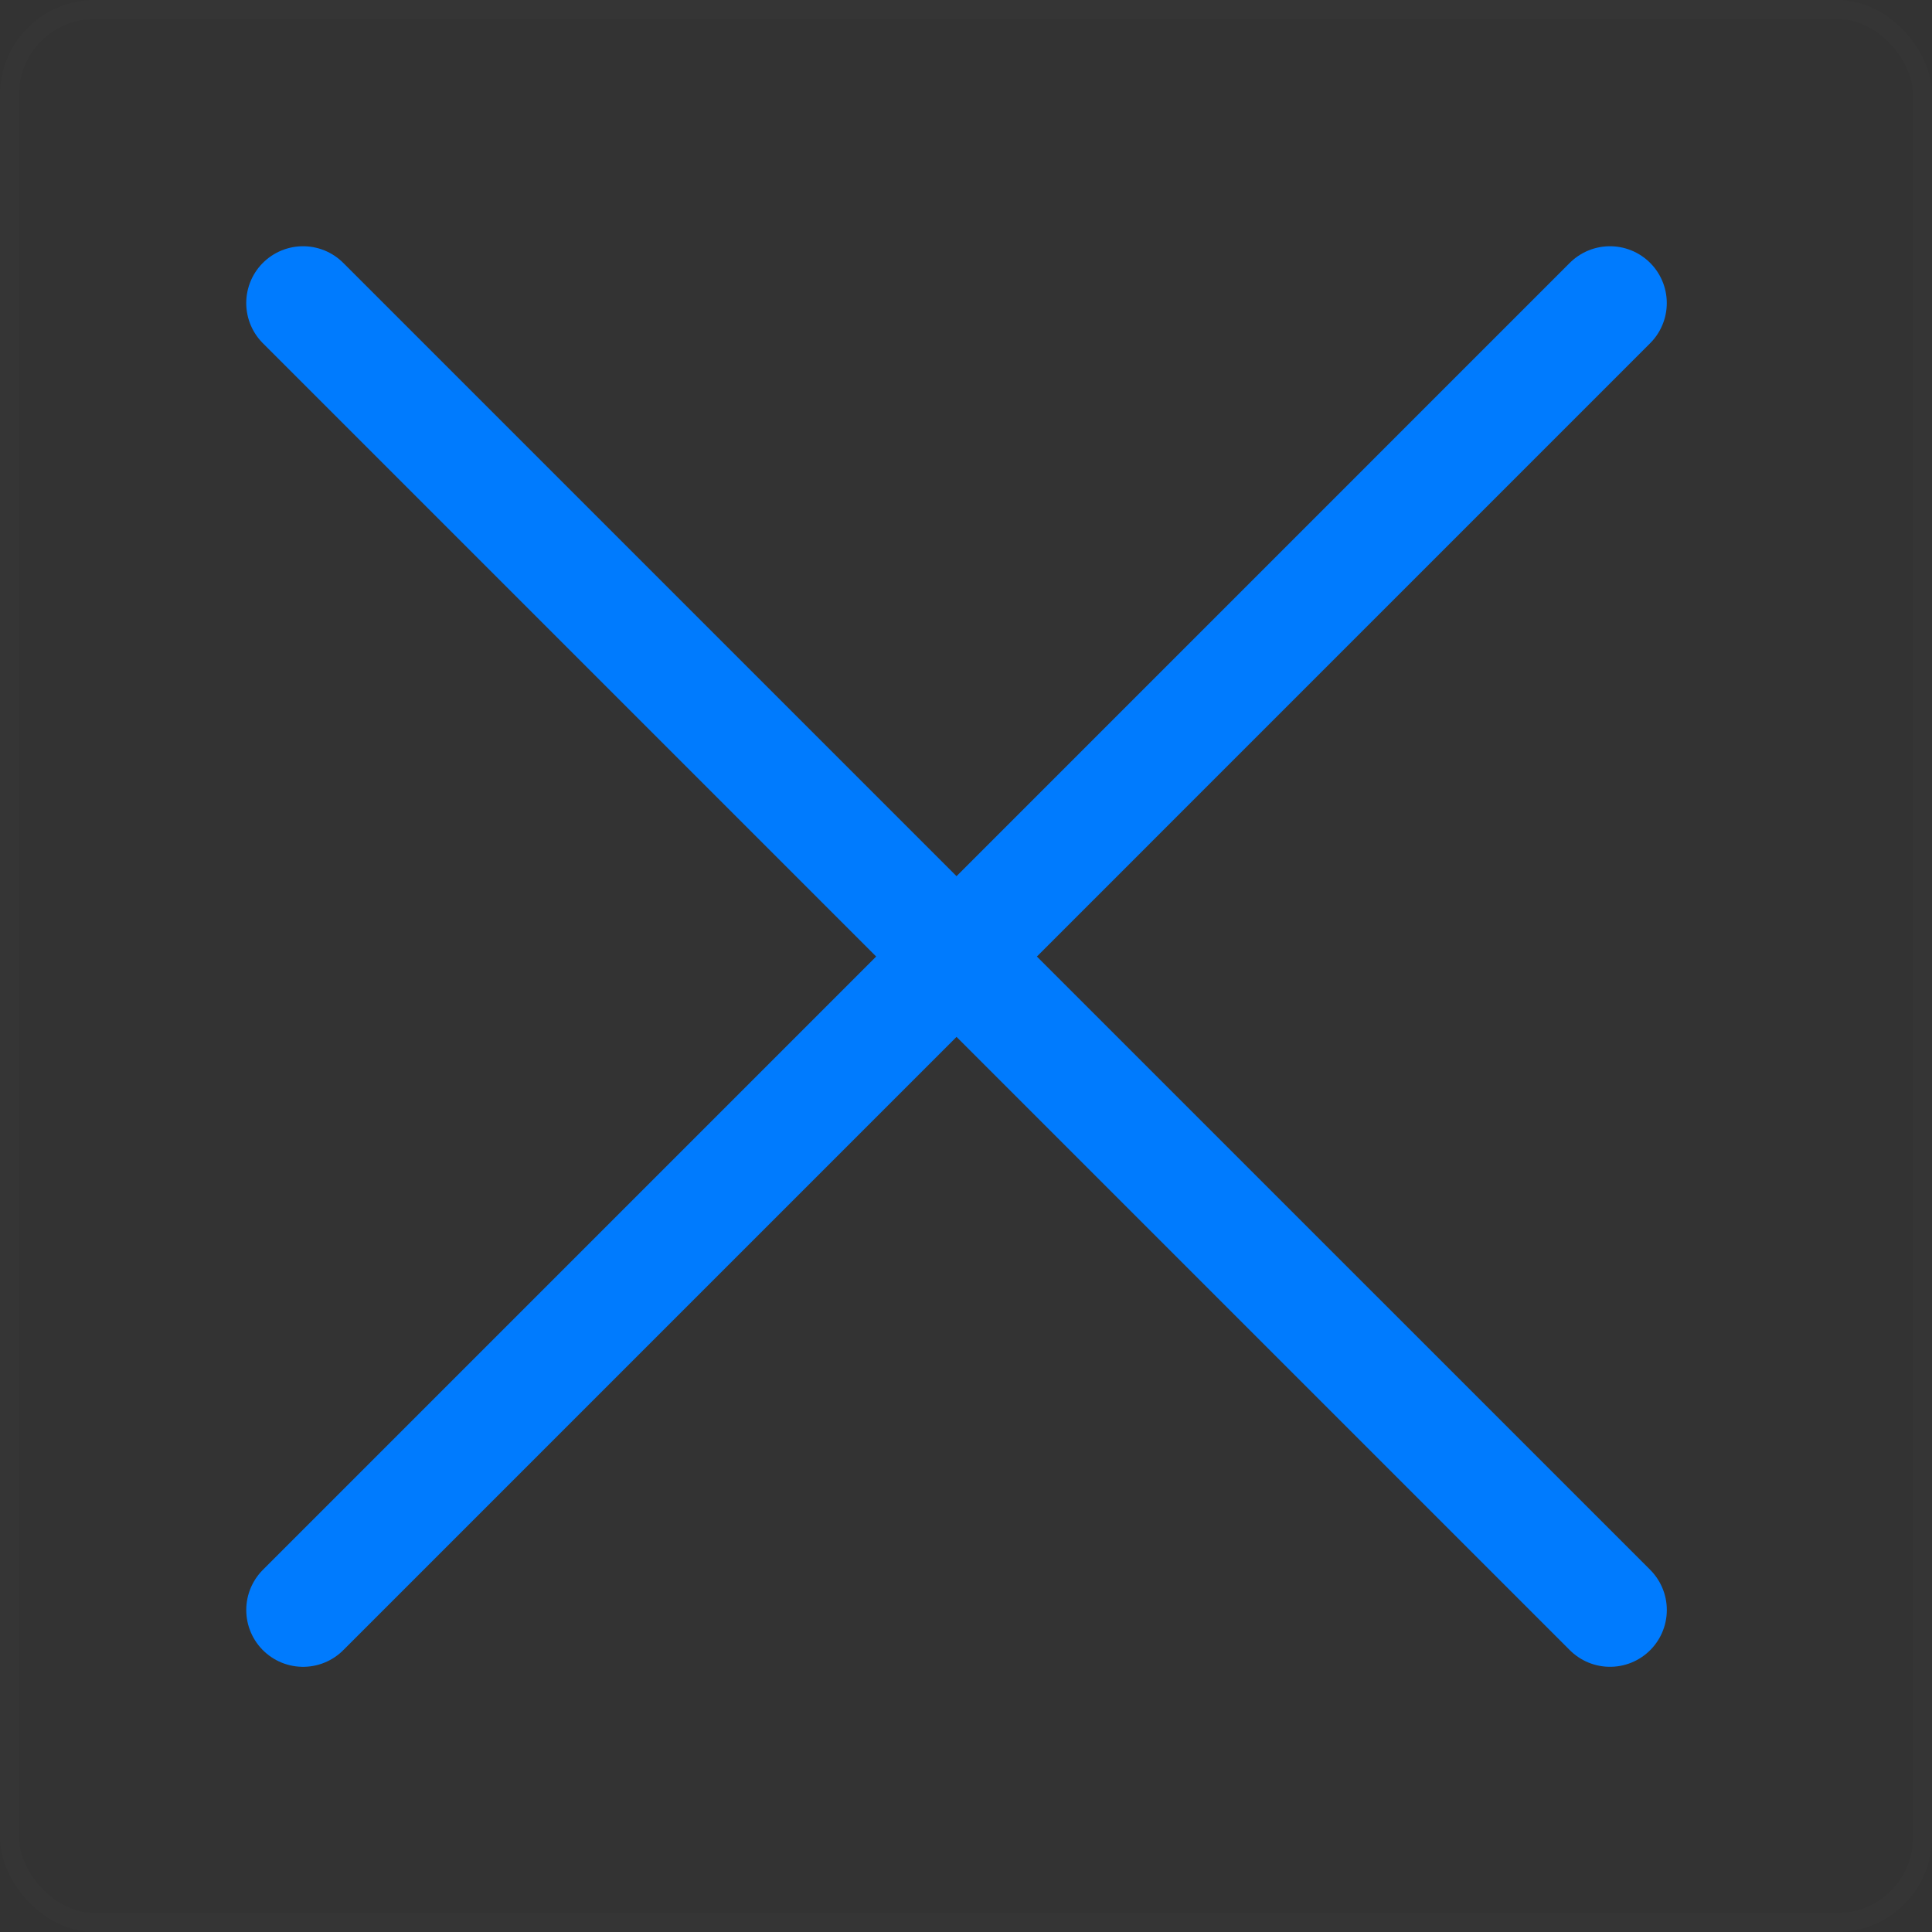 <svg width="102" height="102" viewBox="0 0 102 102" fill="none" xmlns="http://www.w3.org/2000/svg">
<rect x="0" y="0" width="102" height="102" fill="#333333" stroke="none"/>
<rect x="0.5" y="0.5" width="101" height="101" rx="4.5" stroke="white" stroke-opacity="0.01"/>
<path d="M16 16L50.5 50.5M50.5 50.5L85 84.999M50.5 50.5L84.998 16M50.5 50.5L16.001 85" stroke="#007BFE" stroke-width="6" stroke-linecap="round"/>
</svg>
